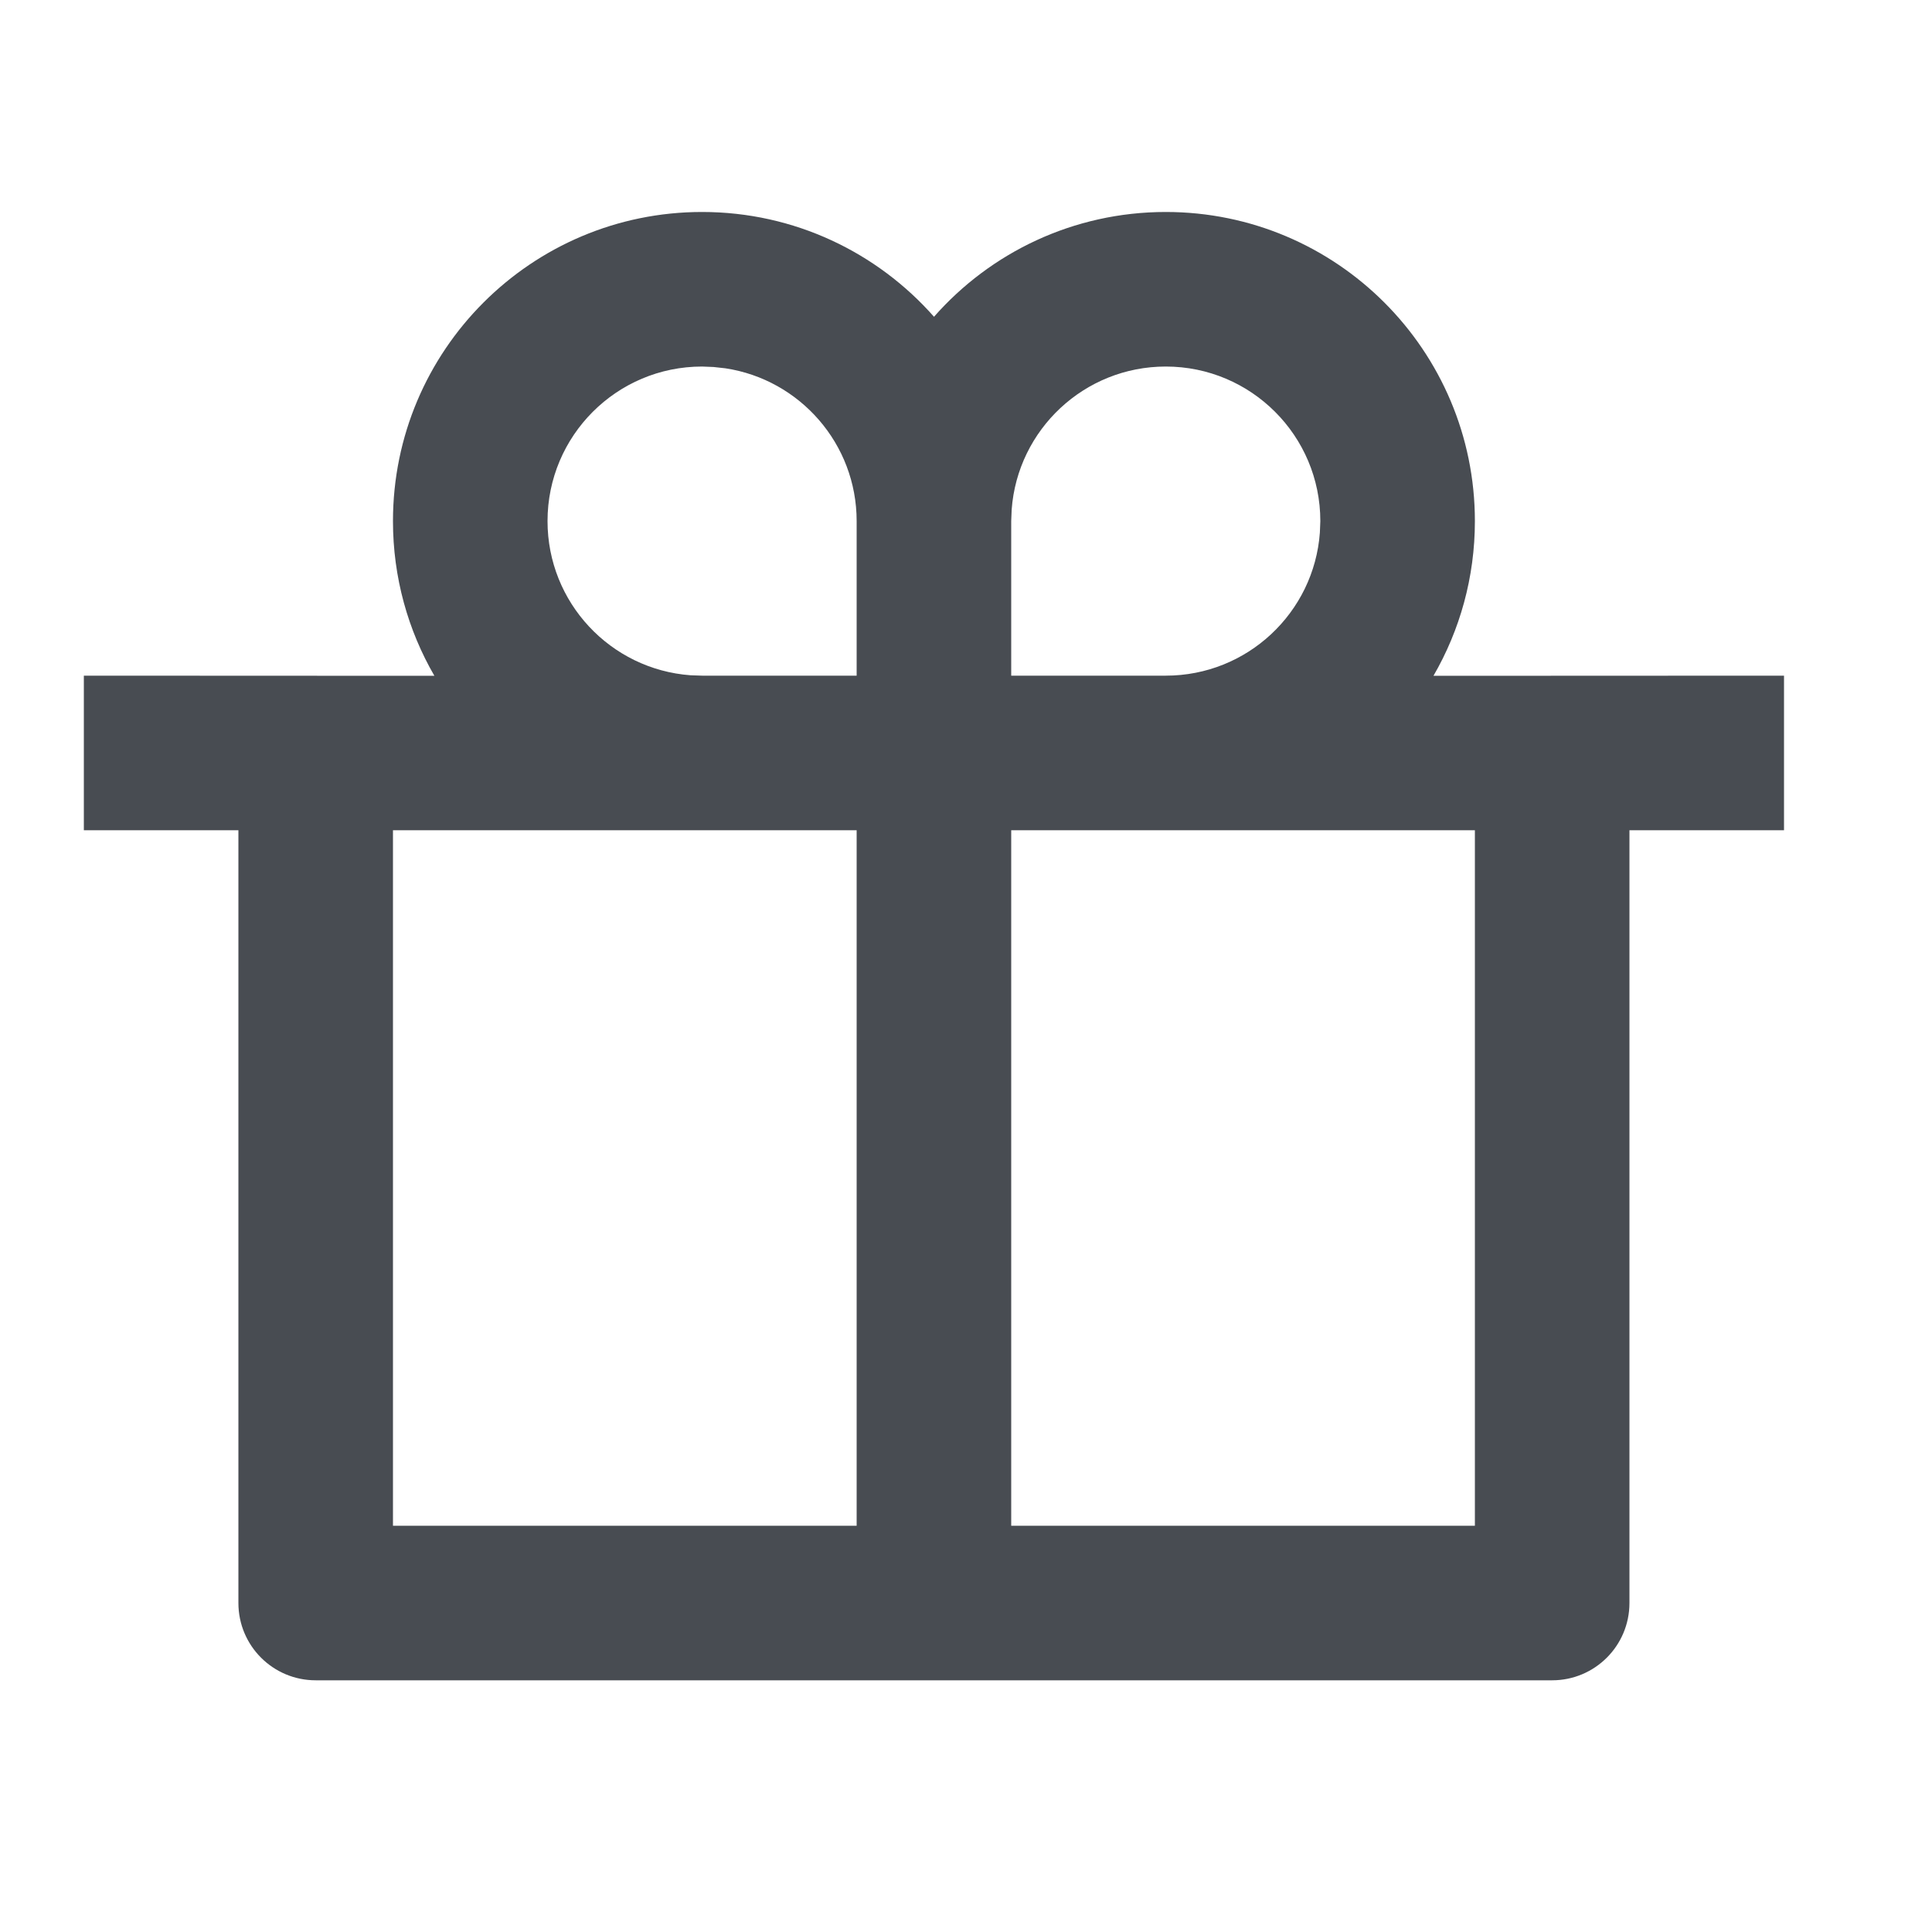 <svg width="25" height="25" viewBox="0 0 25 25" fill="none" xmlns="http://www.w3.org/2000/svg">
<path d="M15.085 2.743C17.294 2.743 19.085 4.534 19.085 6.743C19.085 7.472 18.89 8.156 18.549 8.745L23.085 8.743V10.743H21.085V20.743C21.085 21.296 20.637 21.743 20.085 21.743H4.085C3.533 21.743 3.085 21.296 3.085 20.743V10.743H1.085V8.743L5.621 8.745C5.28 8.156 5.085 7.472 5.085 6.743C5.085 4.534 6.876 2.743 9.085 2.743C10.28 2.743 11.353 3.268 12.086 4.099C12.817 3.268 13.89 2.743 15.085 2.743ZM11.085 10.743H5.085V19.743H11.085V10.743ZM19.085 10.743H13.085V19.743H19.085V10.743ZM9.085 4.743C7.98 4.743 7.085 5.639 7.085 6.743C7.085 7.798 7.901 8.662 8.936 8.738L9.085 8.743H11.085V6.743C11.085 5.742 10.349 4.912 9.388 4.766L9.234 4.749L9.085 4.743ZM15.085 4.743C14.031 4.743 13.167 5.559 13.091 6.594L13.085 6.743V8.743H15.085C16.139 8.743 17.003 7.928 17.079 6.893L17.085 6.743C17.085 5.639 16.19 4.743 15.085 4.743Z" fill="#484C52"/>
</svg>

